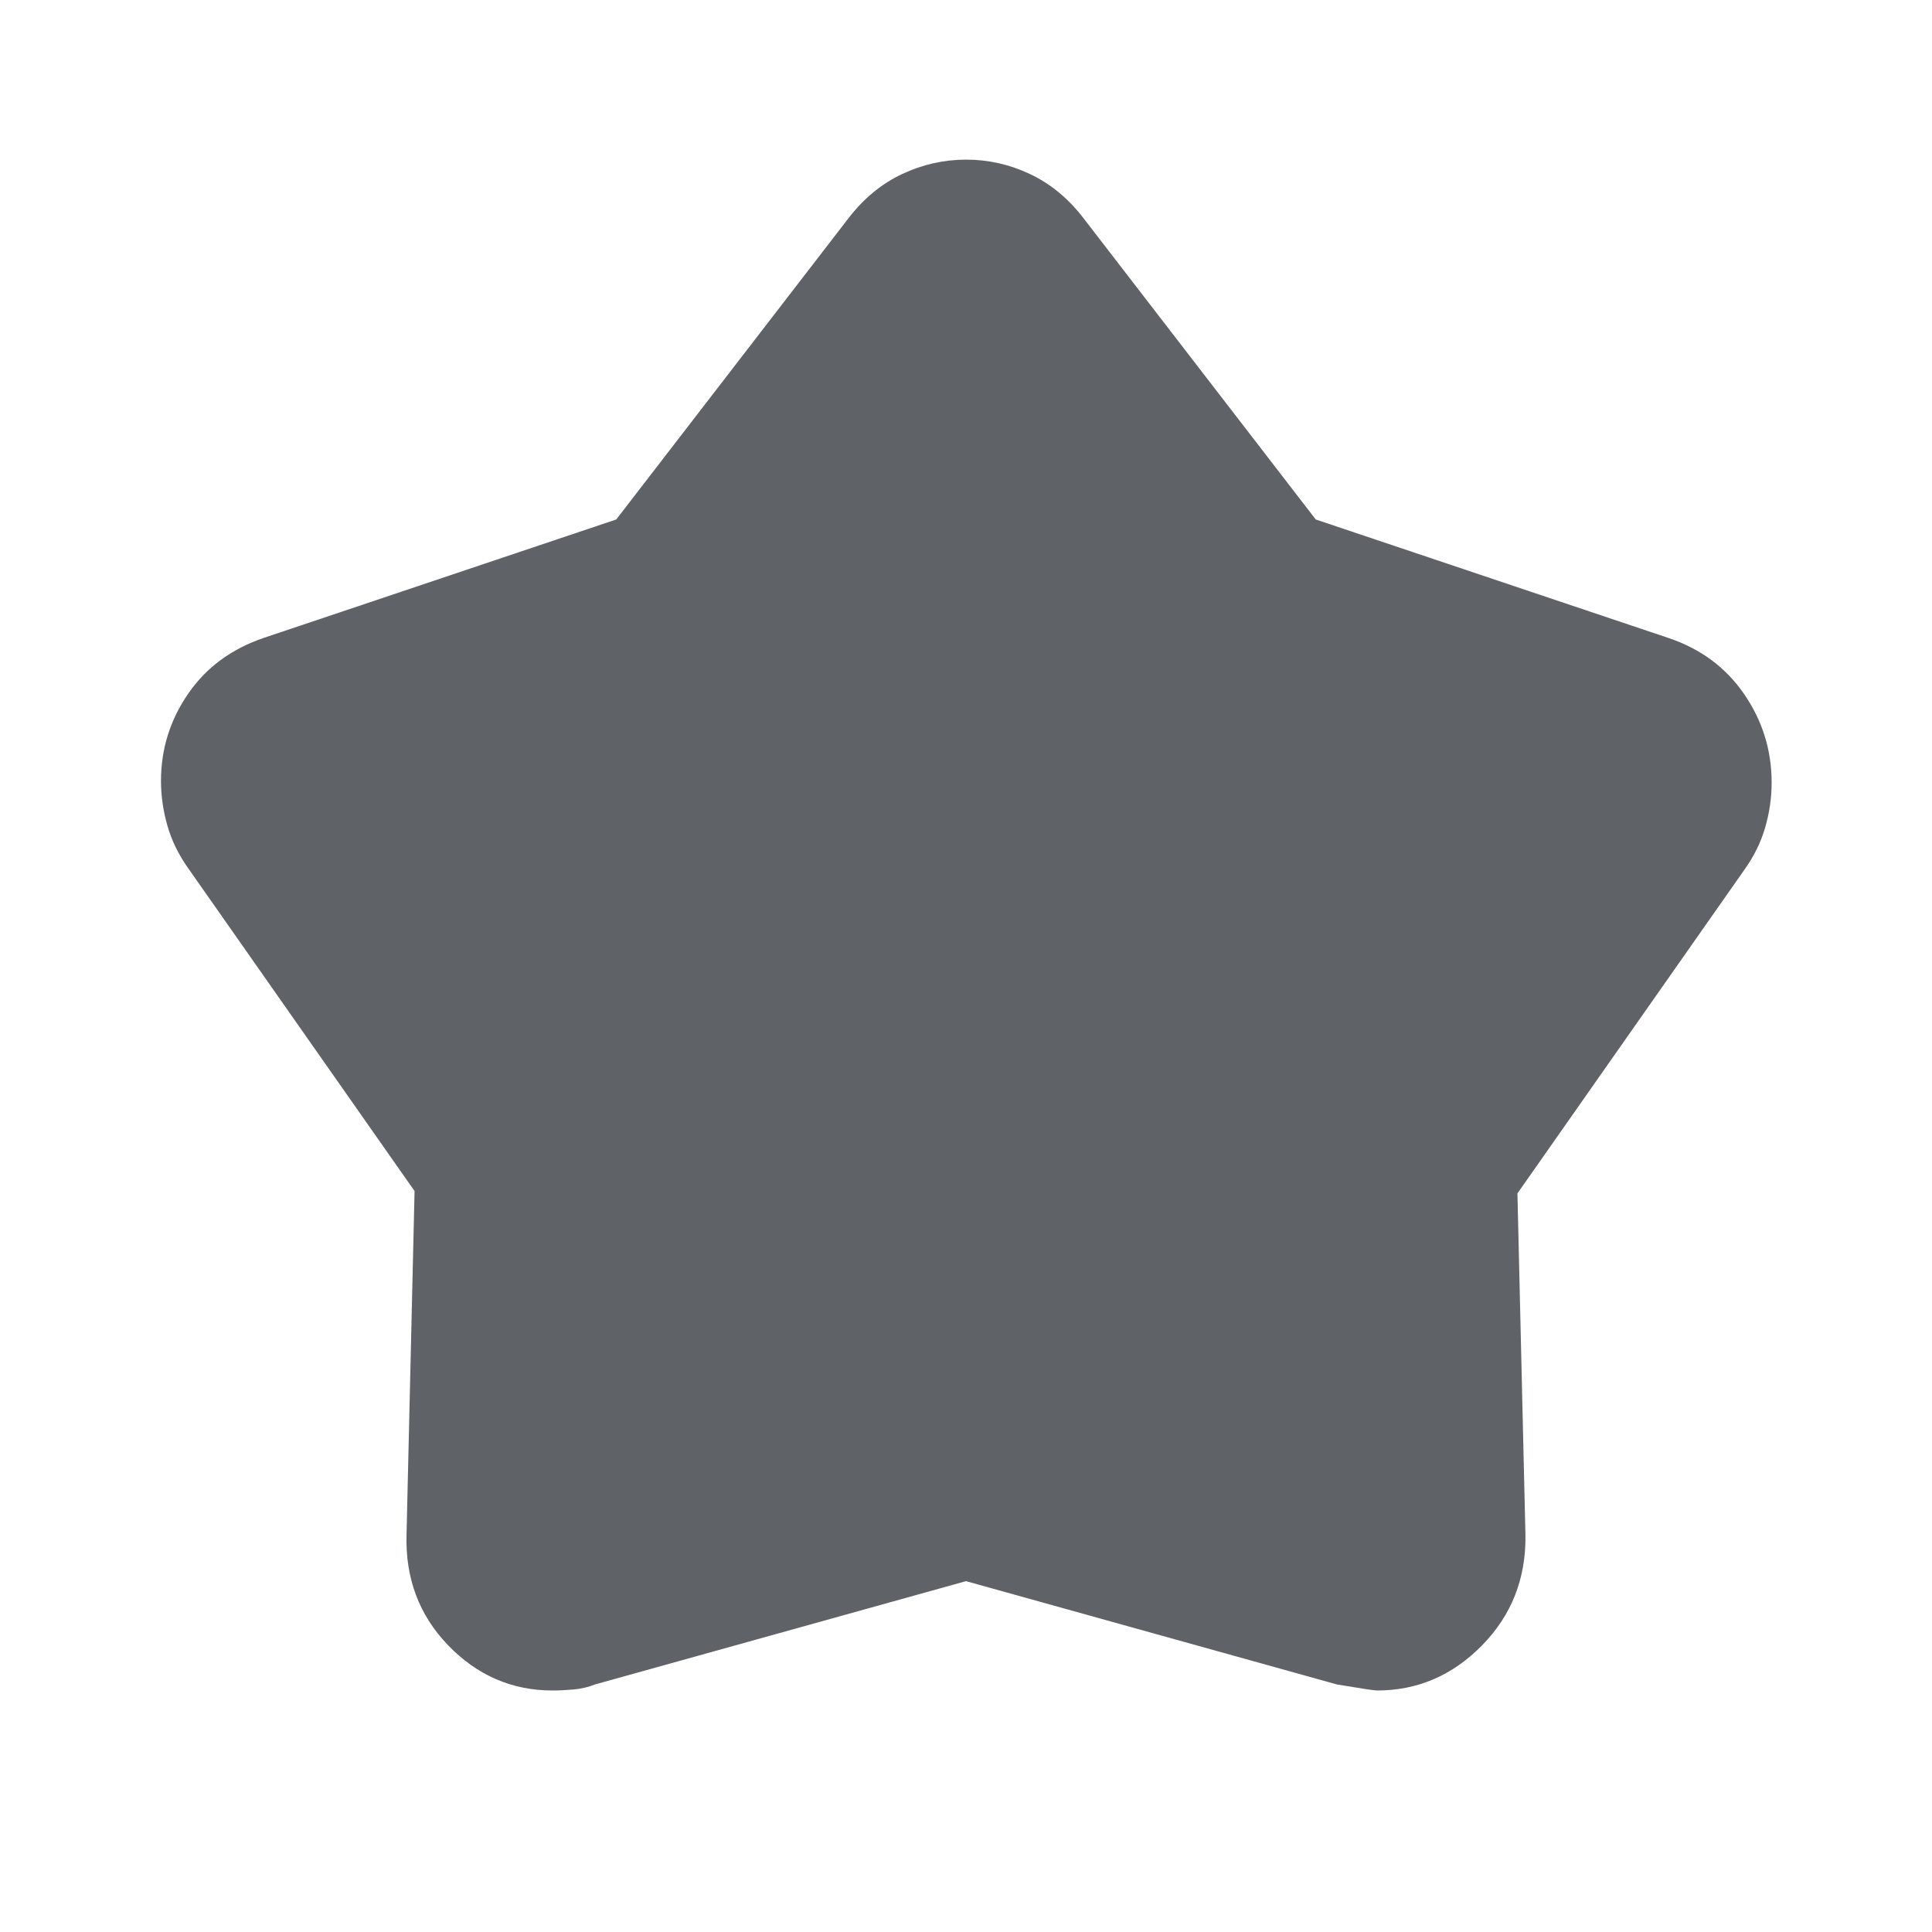 <svg width="40" height="40" viewBox="0 0 40 40" fill="none" xmlns="http://www.w3.org/2000/svg">
<mask id="mask0_347_1792" style="mask-type:alpha" maskUnits="userSpaceOnUse" x="0" y="0" width="40" height="40">
<rect width="40" height="40" fill="#D9D9D9"/>
</mask>
<g mask="url(#mask0_347_1792)">
<path d="M12.759 10.755L17.57 4.514C17.884 4.107 18.253 3.803 18.676 3.604C19.099 3.405 19.541 3.305 20.003 3.305C20.464 3.305 20.905 3.405 21.326 3.604C21.748 3.803 22.116 4.107 22.43 4.514L27.241 10.755L34.542 13.208C35.208 13.431 35.731 13.818 36.111 14.371C36.491 14.924 36.68 15.535 36.68 16.204C36.68 16.512 36.636 16.821 36.547 17.129C36.459 17.436 36.314 17.732 36.111 18.014L31.417 24.708L31.583 31.792C31.593 32.69 31.291 33.449 30.68 34.07C30.069 34.69 29.346 35 28.509 35C28.457 35 28.18 34.958 27.68 34.875L20 32.736L12.325 34.873C12.183 34.93 12.032 34.965 11.875 34.979C11.717 34.993 11.573 35 11.441 35C10.601 35 9.88 34.688 9.278 34.064C8.676 33.44 8.389 32.673 8.417 31.764L8.583 24.66L3.903 17.986C3.7 17.702 3.555 17.406 3.466 17.096C3.378 16.786 3.333 16.476 3.333 16.167C3.333 15.509 3.52 14.909 3.894 14.365C4.267 13.821 4.789 13.436 5.458 13.208L12.759 10.755Z" fill="#5F6368"/>
</g>
</svg>
